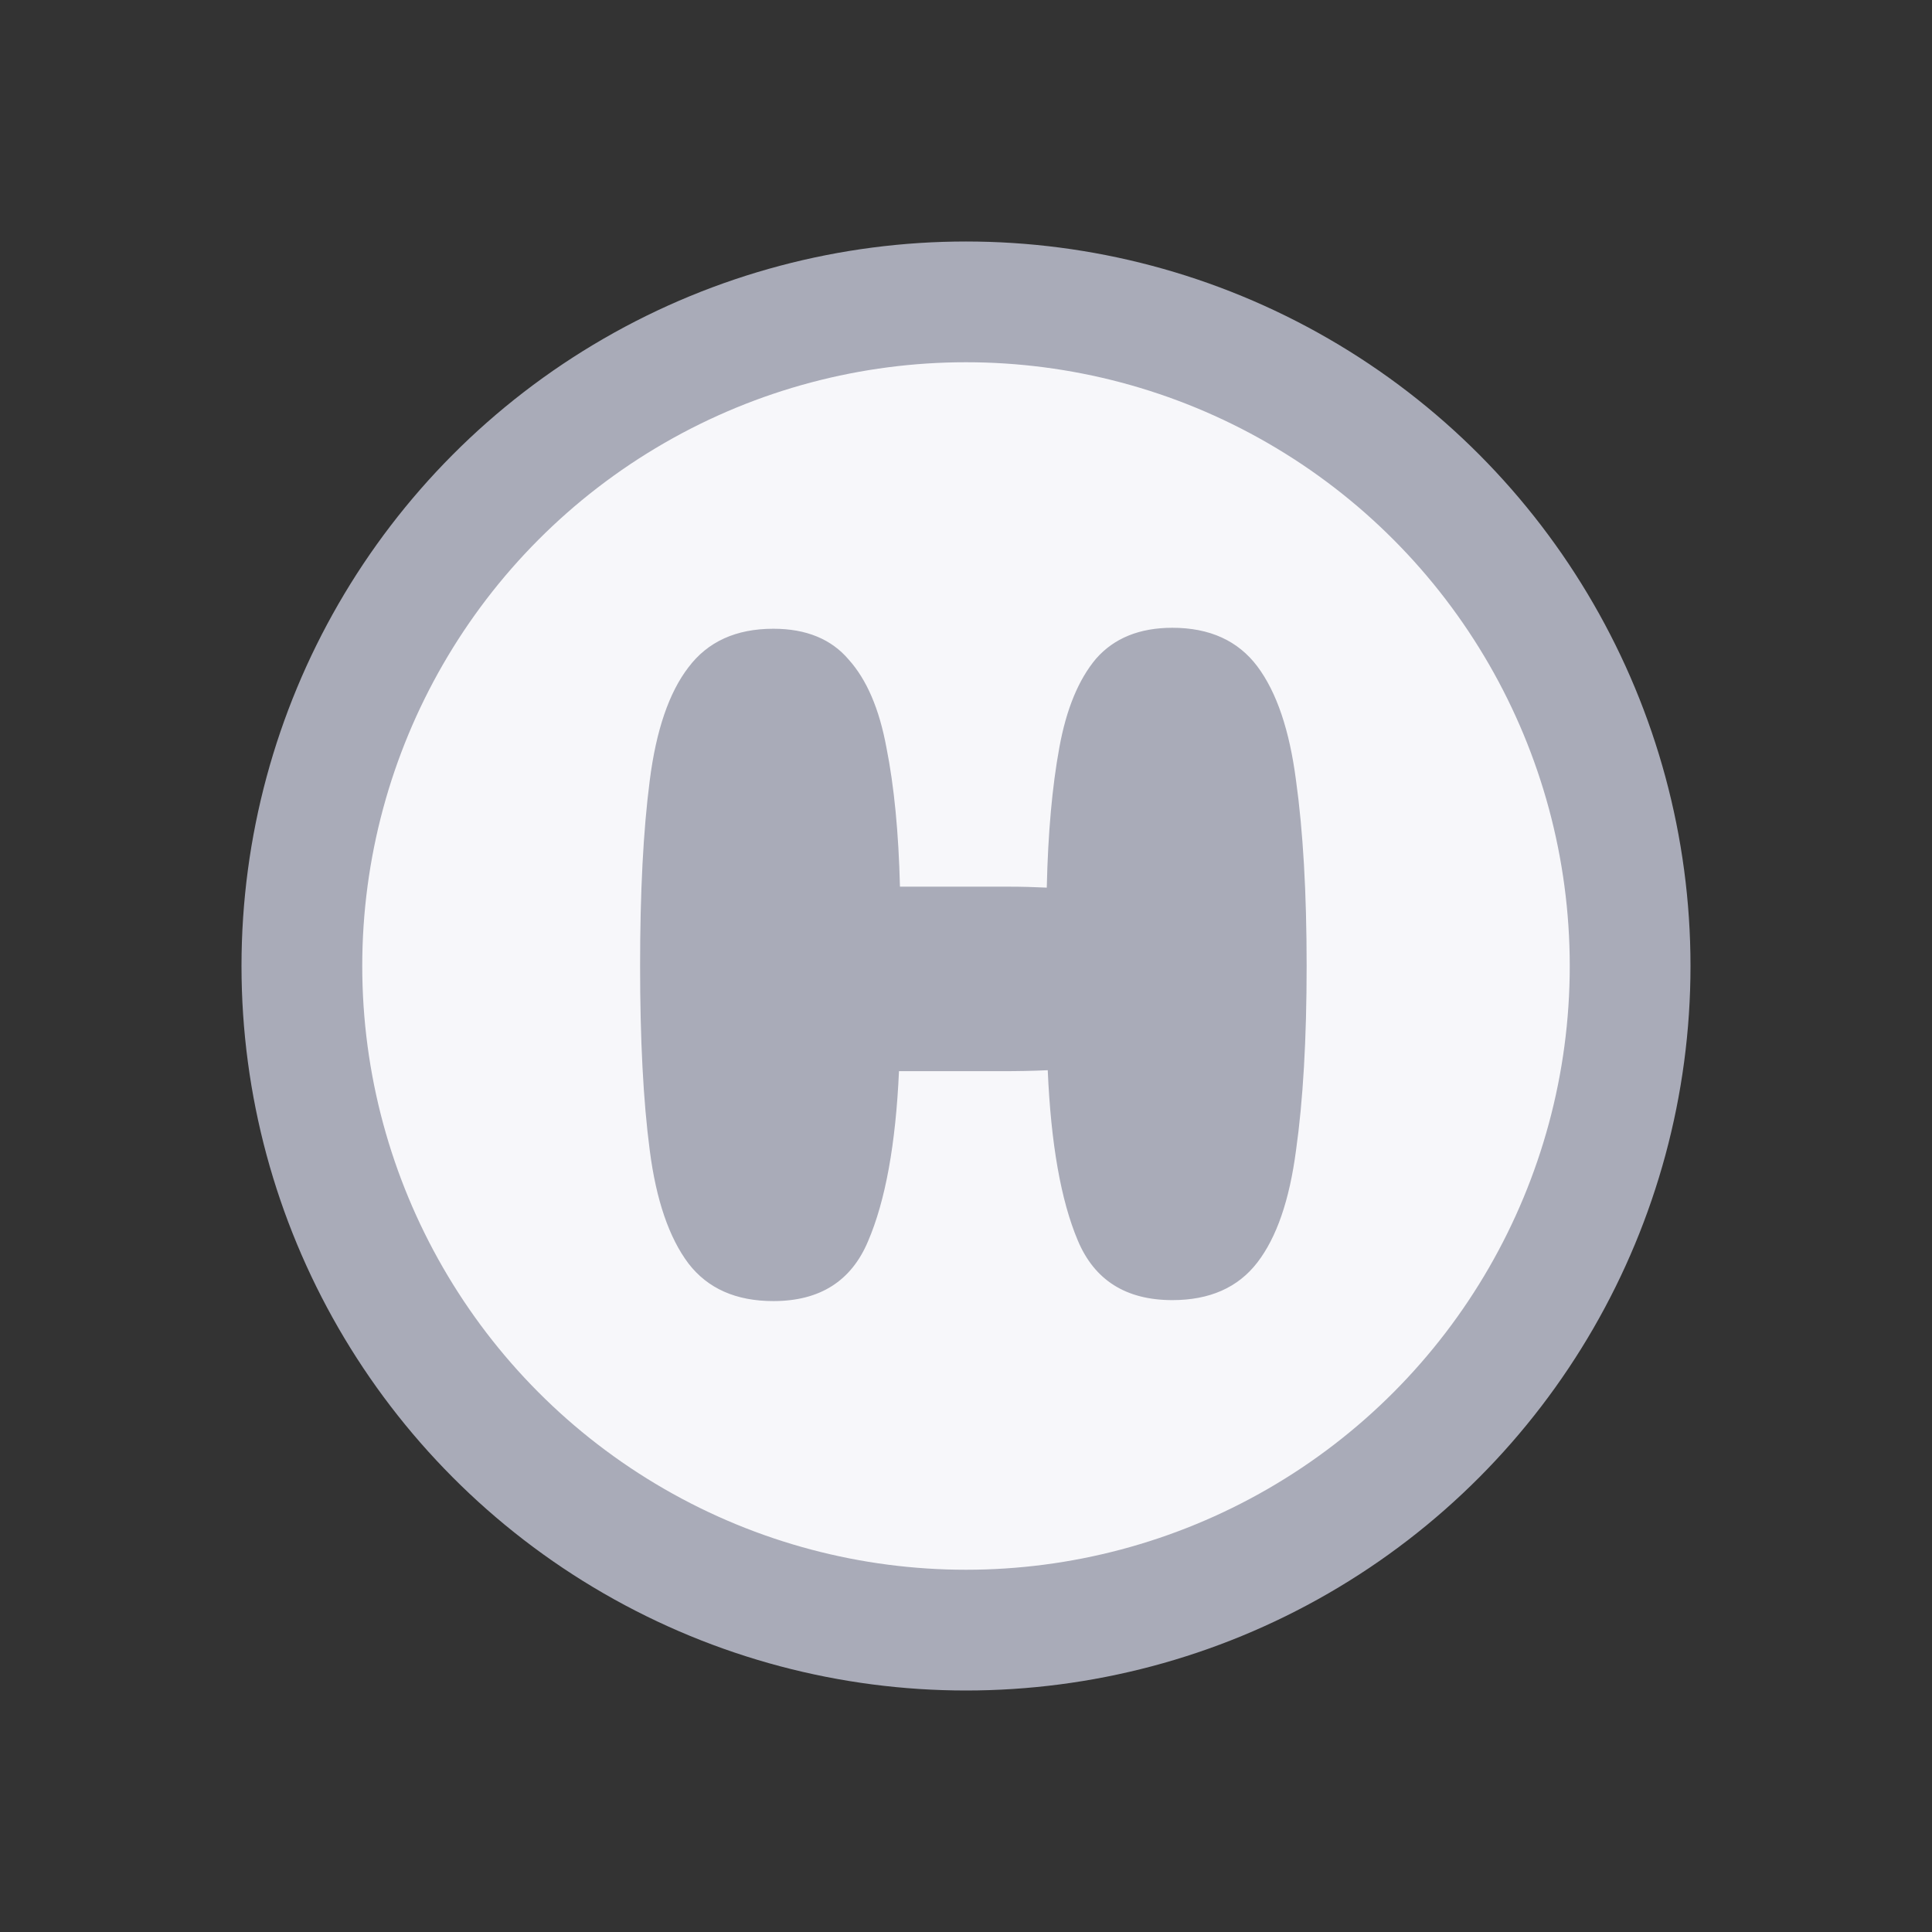 <svg width="16" height="16" viewBox="0 0 16 16" fill="none" xmlns="http://www.w3.org/2000/svg">
<rect x="0" y="0" width="16" height="16" fill="#333333" stroke="none"/>
<g id="hood">
<circle id="bg" cx="8" cy="8" r="5.5" fill="#F7F7FA" stroke="#A9ABB8"/>
<path id="H" d="M6.405 10.775C6.095 10.775 5.861 10.671 5.701 10.463C5.541 10.25 5.434 9.938 5.381 9.527C5.327 9.117 5.301 8.607 5.301 7.999C5.301 7.391 5.327 6.879 5.381 6.463C5.434 6.047 5.541 5.735 5.701 5.527C5.861 5.314 6.095 5.207 6.405 5.207C6.677 5.207 6.885 5.293 7.029 5.463C7.178 5.629 7.282 5.871 7.341 6.191C7.405 6.511 7.442 6.895 7.453 7.343C7.543 7.343 7.637 7.343 7.733 7.343C7.829 7.343 7.925 7.343 8.021 7.343C8.133 7.343 8.242 7.343 8.349 7.343C8.461 7.343 8.567 7.346 8.669 7.351C8.679 6.898 8.714 6.511 8.773 6.191C8.831 5.871 8.933 5.626 9.077 5.455C9.226 5.285 9.437 5.199 9.709 5.199C10.018 5.199 10.253 5.306 10.413 5.519C10.573 5.733 10.679 6.047 10.733 6.463C10.791 6.879 10.821 7.391 10.821 7.999C10.821 8.607 10.791 9.117 10.733 9.527C10.679 9.938 10.573 10.247 10.413 10.455C10.253 10.663 10.018 10.767 9.709 10.767C9.325 10.767 9.063 10.602 8.925 10.271C8.786 9.941 8.703 9.471 8.677 8.863C8.554 8.869 8.423 8.871 8.285 8.871C8.146 8.871 8.005 8.871 7.861 8.871C7.791 8.871 7.722 8.871 7.653 8.871C7.583 8.871 7.514 8.871 7.445 8.871C7.418 9.474 7.333 9.943 7.189 10.279C7.05 10.61 6.789 10.775 6.405 10.775Z" fill="#A9ABB8"/>
</g>
</svg>
